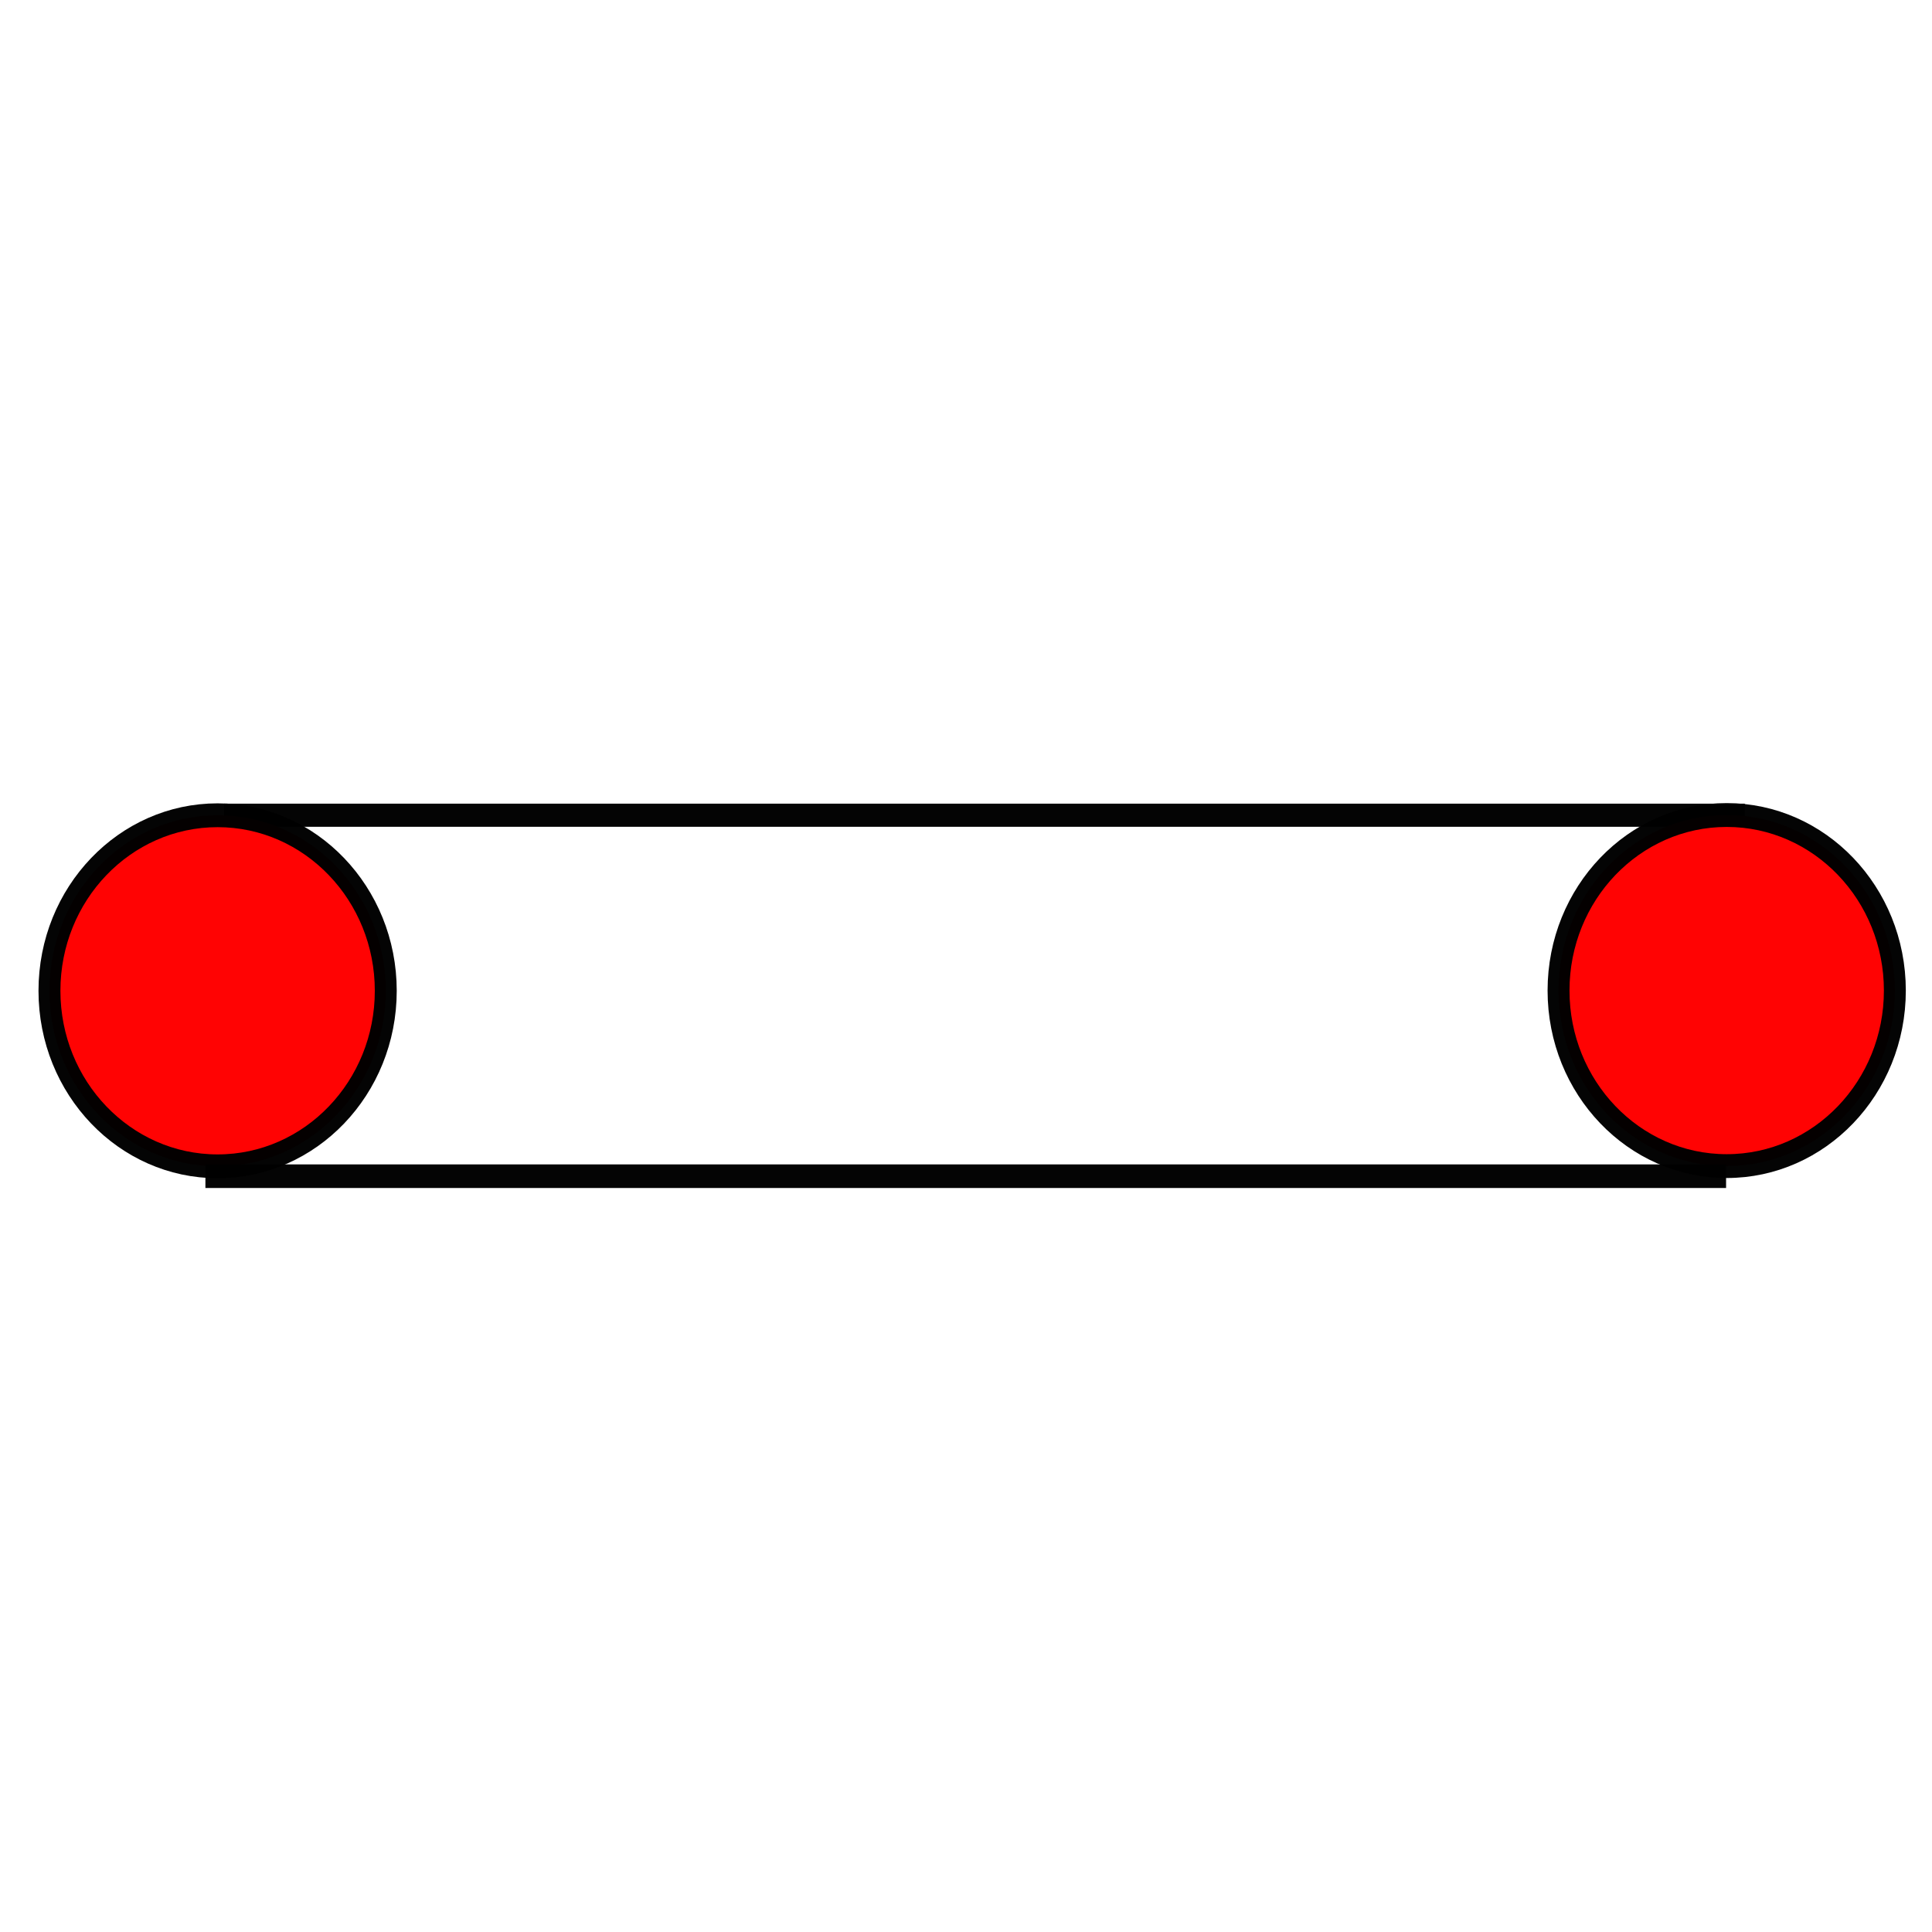 <?xml version="1.0" encoding="UTF-8" standalone="no"?>
<!-- Created with Inkscape (http://www.inkscape.org/) -->

<svg
   width="40"
   height="40"
   viewBox="0 0 10.583 10.583"
   version="1.1"
   id="svg1"
   inkscape:export-filename="..\..\AppData\Roaming\FreeCAD\Mod\BeltConvyorWB\icons\beltcv.svg"
   inkscape:export-xdpi="43.636364"
   inkscape:export-ydpi="43.636364"
   inkscape:version="1.4 (86a8ad7, 2024-10-11)"
   sodipodi:docname="beltcv.svg"
   xmlns:inkscape="http://www.inkscape.org/namespaces/inkscape"
   xmlns:sodipodi="http://sodipodi.sourceforge.net/DTD/sodipodi-0.dtd"
   xmlns="http://www.w3.org/2000/svg"
   xmlns:svg="http://www.w3.org/2000/svg">
  <sodipodi:namedview
     id="namedview1"
     pagecolor="#ffffff"
     bordercolor="#000000"
     borderopacity="0.25"
     inkscape:showpageshadow="2"
     inkscape:pageopacity="0.0"
     inkscape:pagecheckerboard="0"
     inkscape:deskcolor="#d1d1d1"
     inkscape:document-units="mm"
     showgrid="false"
     inkscape:zoom="8.1336326"
     inkscape:cx="23.113904"
     inkscape:cy="28.339121"
     inkscape:window-width="1920"
     inkscape:window-height="1009"
     inkscape:window-x="-8"
     inkscape:window-y="-8"
     inkscape:window-maximized="1"
     inkscape:current-layer="layer1" />
  <defs
     id="defs1" />
  <g
     inkscape:label="Layer 1"
     inkscape:groupmode="layer"
     id="layer1">
    <g
       id="g2"
       transform="matrix(1.133,0,0,1.207,-0.873,2.62)">
      <path
         style="fill:#ff0000;fill-opacity:0.987;stroke:#000000;stroke-width:0.105;stroke-opacity:0.981"
         d="m 1.854,1.529 c 7.352,0 7.352,0 7.352,0"
         id="path2" />
      <g
         id="g1"
         transform="matrix(1,0,0,1.02,6.2868036e-4,-0.063)">
        <ellipse
           style="fill:#ff0000;fill-opacity:0.987;stroke:#000000;stroke-width:0.106;stroke-opacity:0.981"
           id="path1"
           cx="1.822"
           cy="2.342"
           rx="0.813"
           ry="0.781" />
        <ellipse
           style="fill:#ff0000;fill-opacity:0.987;stroke:#000000;stroke-width:0.106;stroke-opacity:0.981"
           id="path1-8"
           cx="9.118"
           cy="2.341"
           rx="0.813"
           ry="0.781" />
        <path
           style="fill:#ff0000;fill-opacity:0.987;stroke:#000000;stroke-width:0.105;stroke-opacity:0.981"
           d="m 1.763,3.167 c 7.352,0 7.352,0 7.352,0"
           id="path2-5" />
      </g>
    </g>
  </g>
</svg>
